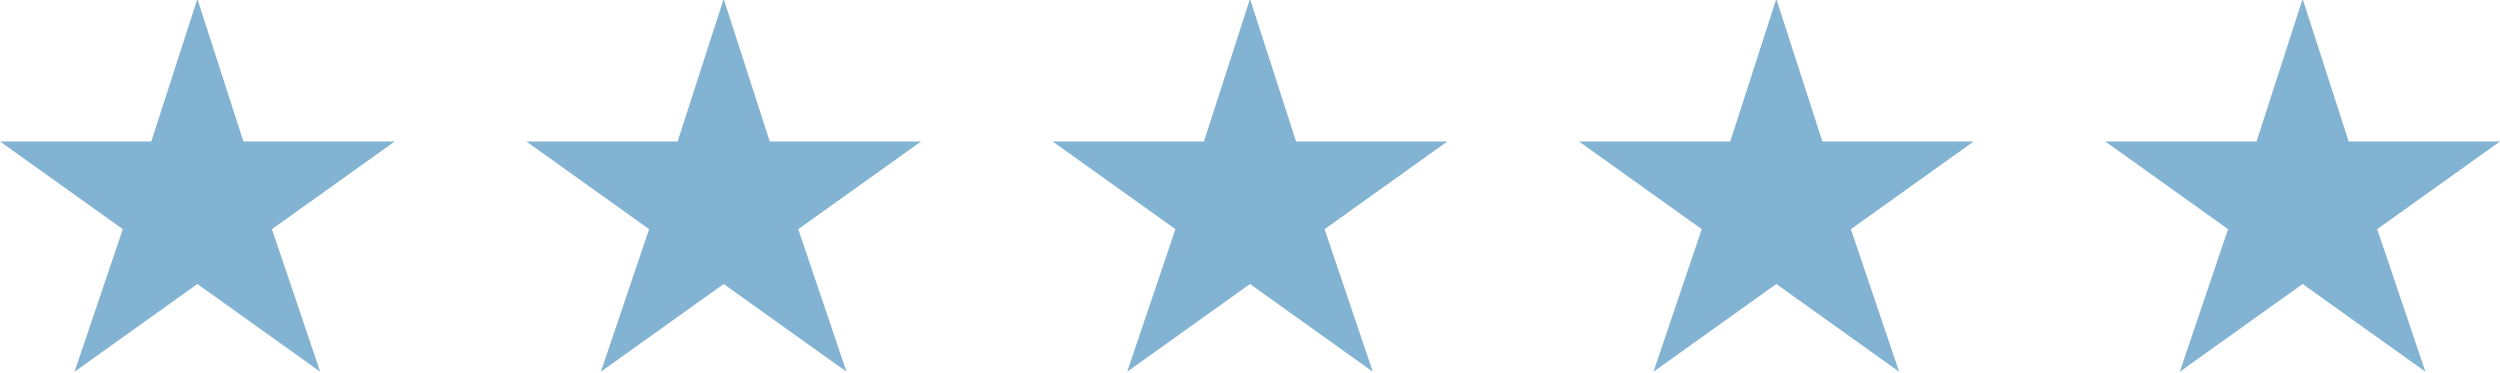 <svg xmlns="http://www.w3.org/2000/svg" width="114" height="17"><path fill="none" d="M-1-1h116v19H-1z"/><path fill="#83B3D3" d="m9-.05 2.1 6.5H18l-5.6 4 2.2 6.5-5.6-4-5.6 4 2.2-6.5-5.6-4h6.9L9-.05zm24 0 2.1 6.5H42l-5.6 4 2.2 6.5-5.6-4-5.6 4 2.2-6.5-5.6-4h6.9L33-.05zm24 0 2.1 6.5H66l-5.6 4 2.2 6.5-5.6-4-5.6 4 2.2-6.5-5.6-4h6.9L57-.05zm24 0 2.1 6.5H90l-5.6 4 2.2 6.5-5.6-4-5.6 4 2.2-6.5-5.6-4h6.9L81-.05zm24 0 2.1 6.5h6.9l-5.6 4 2.2 6.5-5.6-4-5.6 4 2.2-6.5-5.6-4h6.9l2.1-6.5z"/></svg>